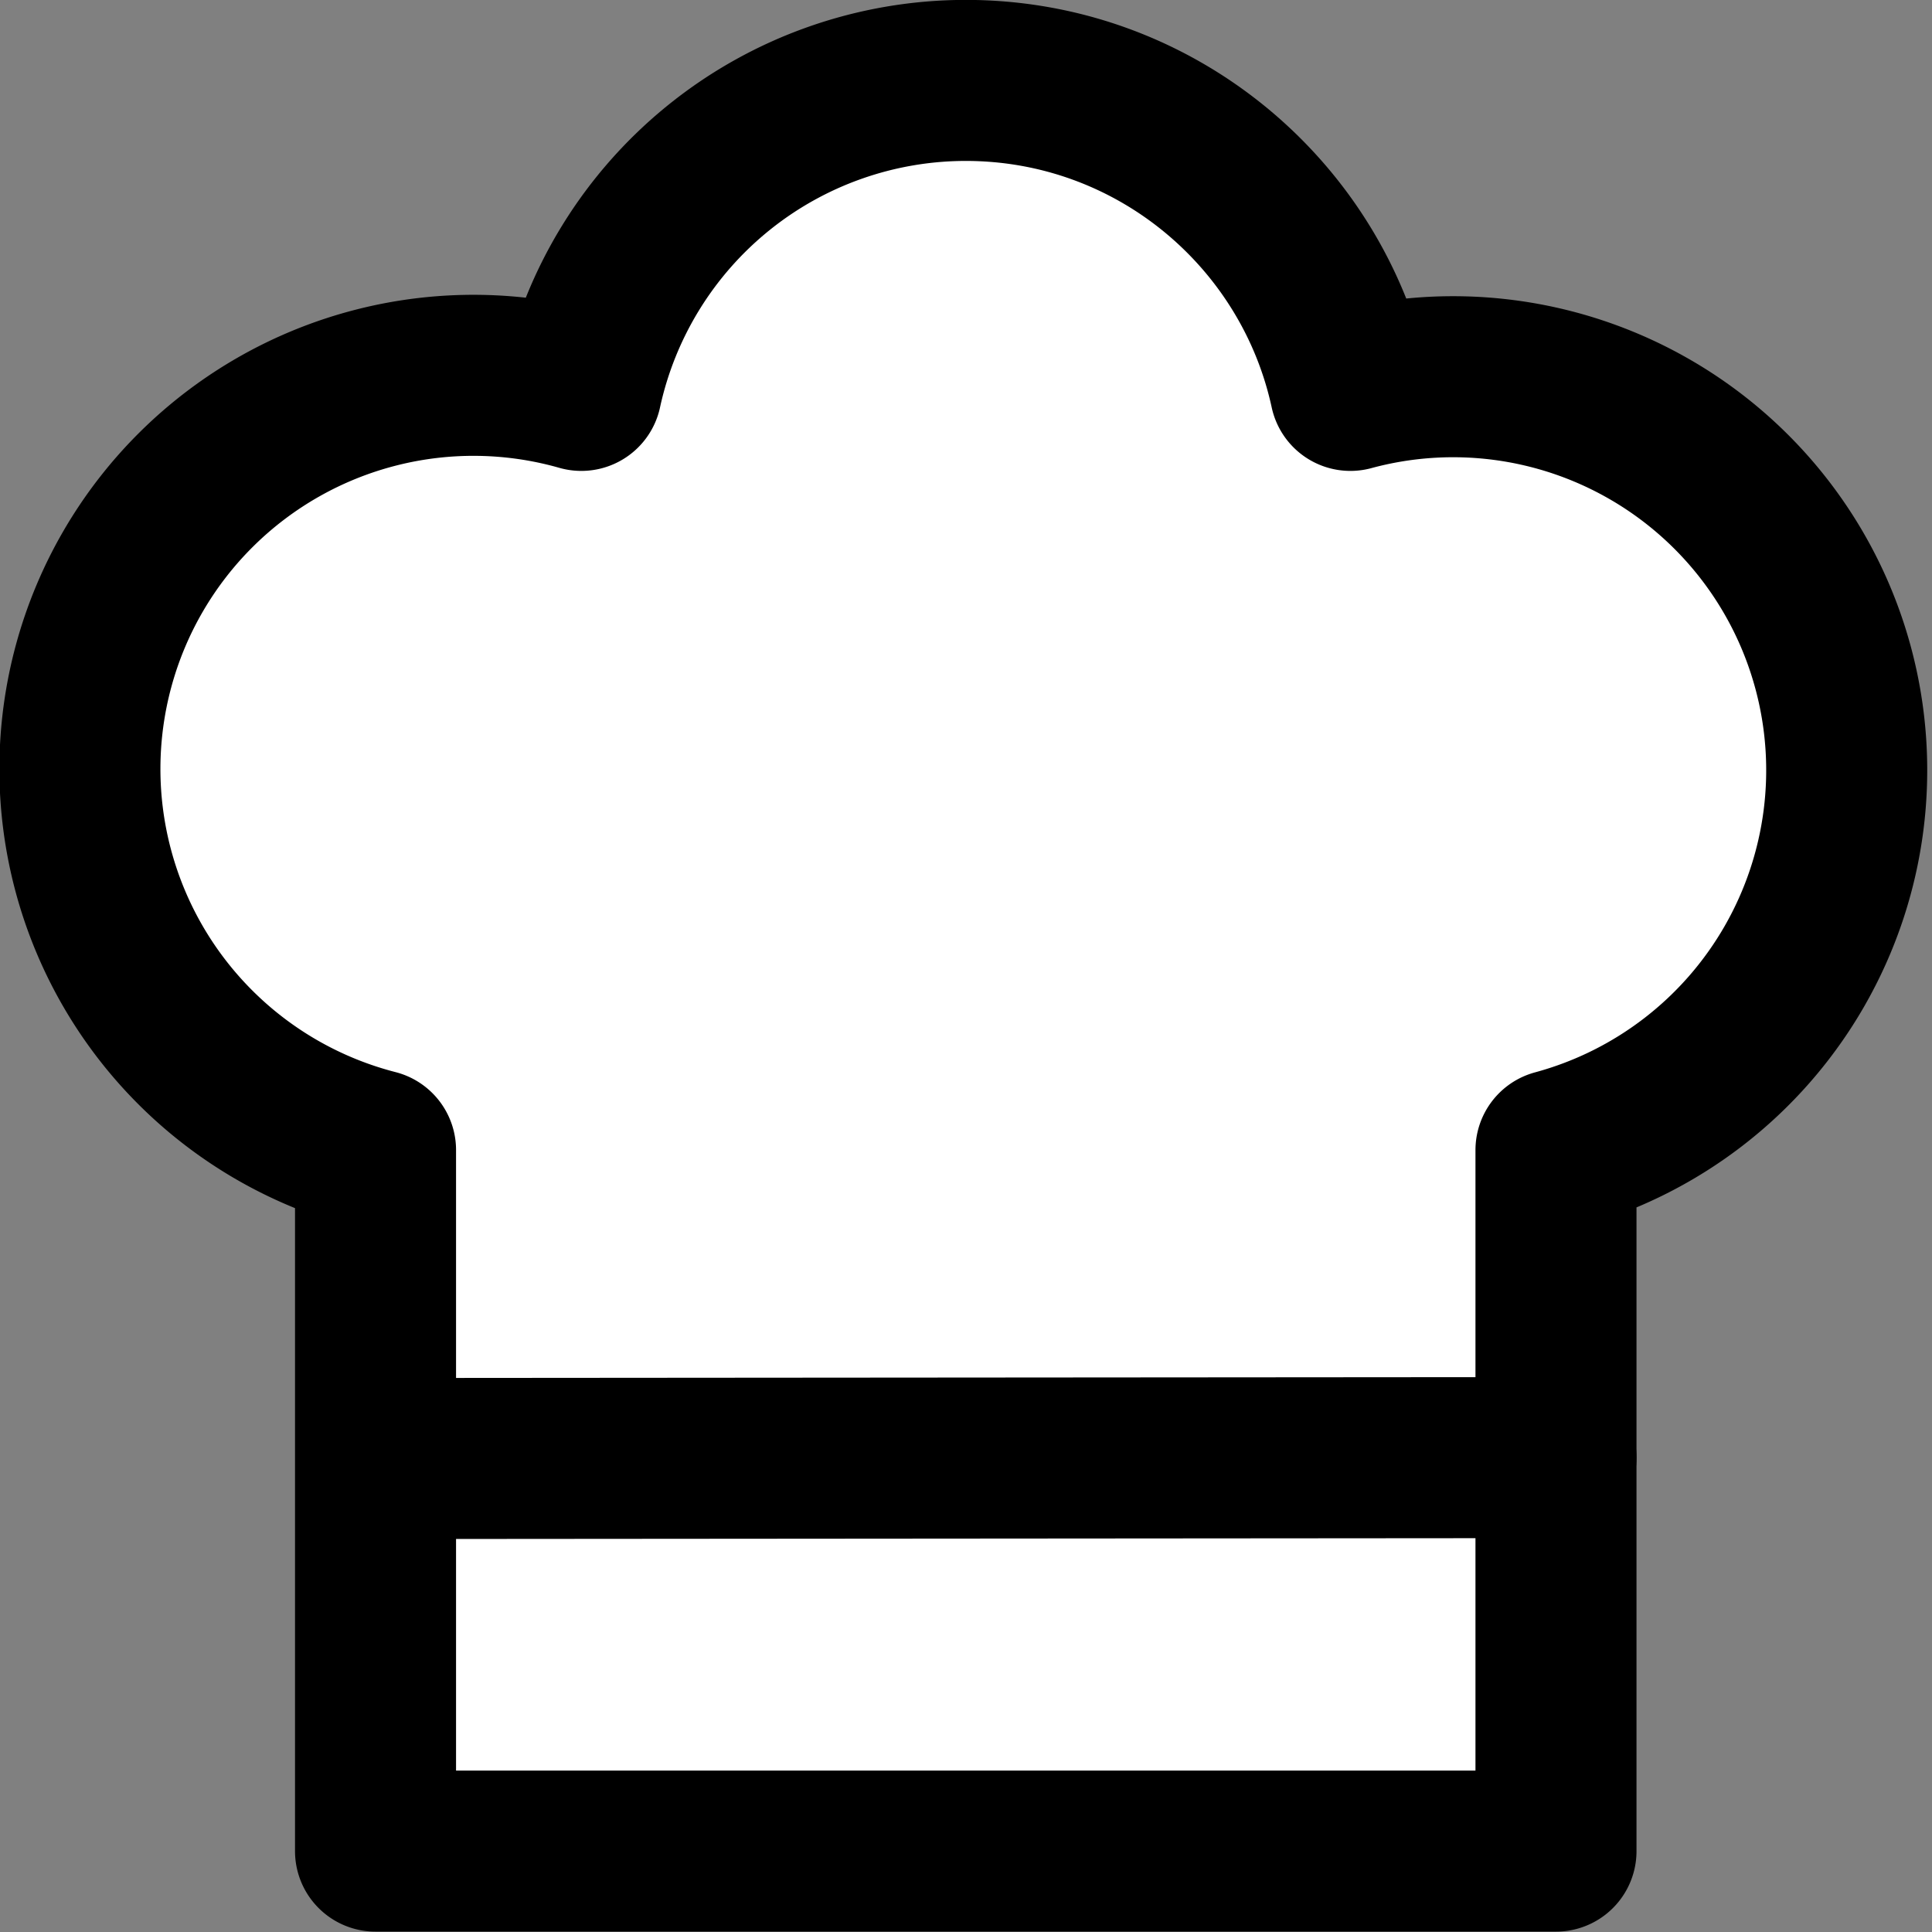 <?xml version="1.0" encoding="UTF-8" standalone="no"?>
<svg
   width="24"
   height="24"
   viewBox="0 0 24 24"
   fill="none"
   stroke="currentColor"
   stroke-width="2"
   stroke-linecap="round"
   stroke-linejoin="round"
   class="icon icon-tabler icons-tabler-outline icon-tabler-chef-hat"
   version="1.1"
   id="svg3"
   sodipodi:docname="favicon-chef-hat-2b.svg"
   inkscape:version="1.3.2 (1:1.3.2+202311252150+091e20ef0f)"
   xmlns:inkscape="http://www.inkscape.org/namespaces/inkscape"
   xmlns:sodipodi="http://sodipodi.sourceforge.net/DTD/sodipodi-0.dtd"
   xmlns="http://www.w3.org/2000/svg"
   xmlns:svg="http://www.w3.org/2000/svg">
  <rect x="0" y="0" width="24" height="24" fill="#808080" stroke="none"/>
  <defs
     id="defs3" />
  <sodipodi:namedview
     id="namedview3"
     pagecolor="#ffffff"
     bordercolor="#666666"
     borderopacity="1.0"
     inkscape:showpageshadow="2"
     inkscape:pageopacity="0.0"
     inkscape:pagecheckerboard="true"
     inkscape:deskcolor="#d1d1d1"
     inkscape:zoom="16.08504"
     inkscape:cx="6.2791263"
     inkscape:cy="17.656157"
     inkscape:window-width="1896"
     inkscape:window-height="1144"
     inkscape:window-x="0"
     inkscape:window-y="0"
     inkscape:window-maximized="1"
     inkscape:current-layer="svg3" />
  <path
     stroke="none"
     d="M0 0h24v24H0z"
     fill="none"
     id="path1" />
  <g
     id="g3"
     style="fill:#ffffff;fill-opacity:1;stroke-width:1.637;stroke-dasharray:none"
     transform="matrix(1.222,0,0,1.222,-2.667,-2.667)">
    <path
       d="m 12,3 c 1.918,0 3.52,1.35 3.91,3.151 A 4,4 0 0 1 18,13.874 V 21 H 6 V 13.874 A 4.001,4.001 0 1 1 8.092,6.151 4,4 0 0 1 12,3 Z"
       id="path2"
       style="fill:#ffffff;fill-opacity:1;stroke-width:1.637;stroke-dasharray:none" />
    <path
       d="M 6.161,17.009 18,17"
       id="path3"
       style="fill:#ffffff;fill-opacity:1;stroke-width:1.637;stroke-dasharray:none" />
  </g>
</svg>
